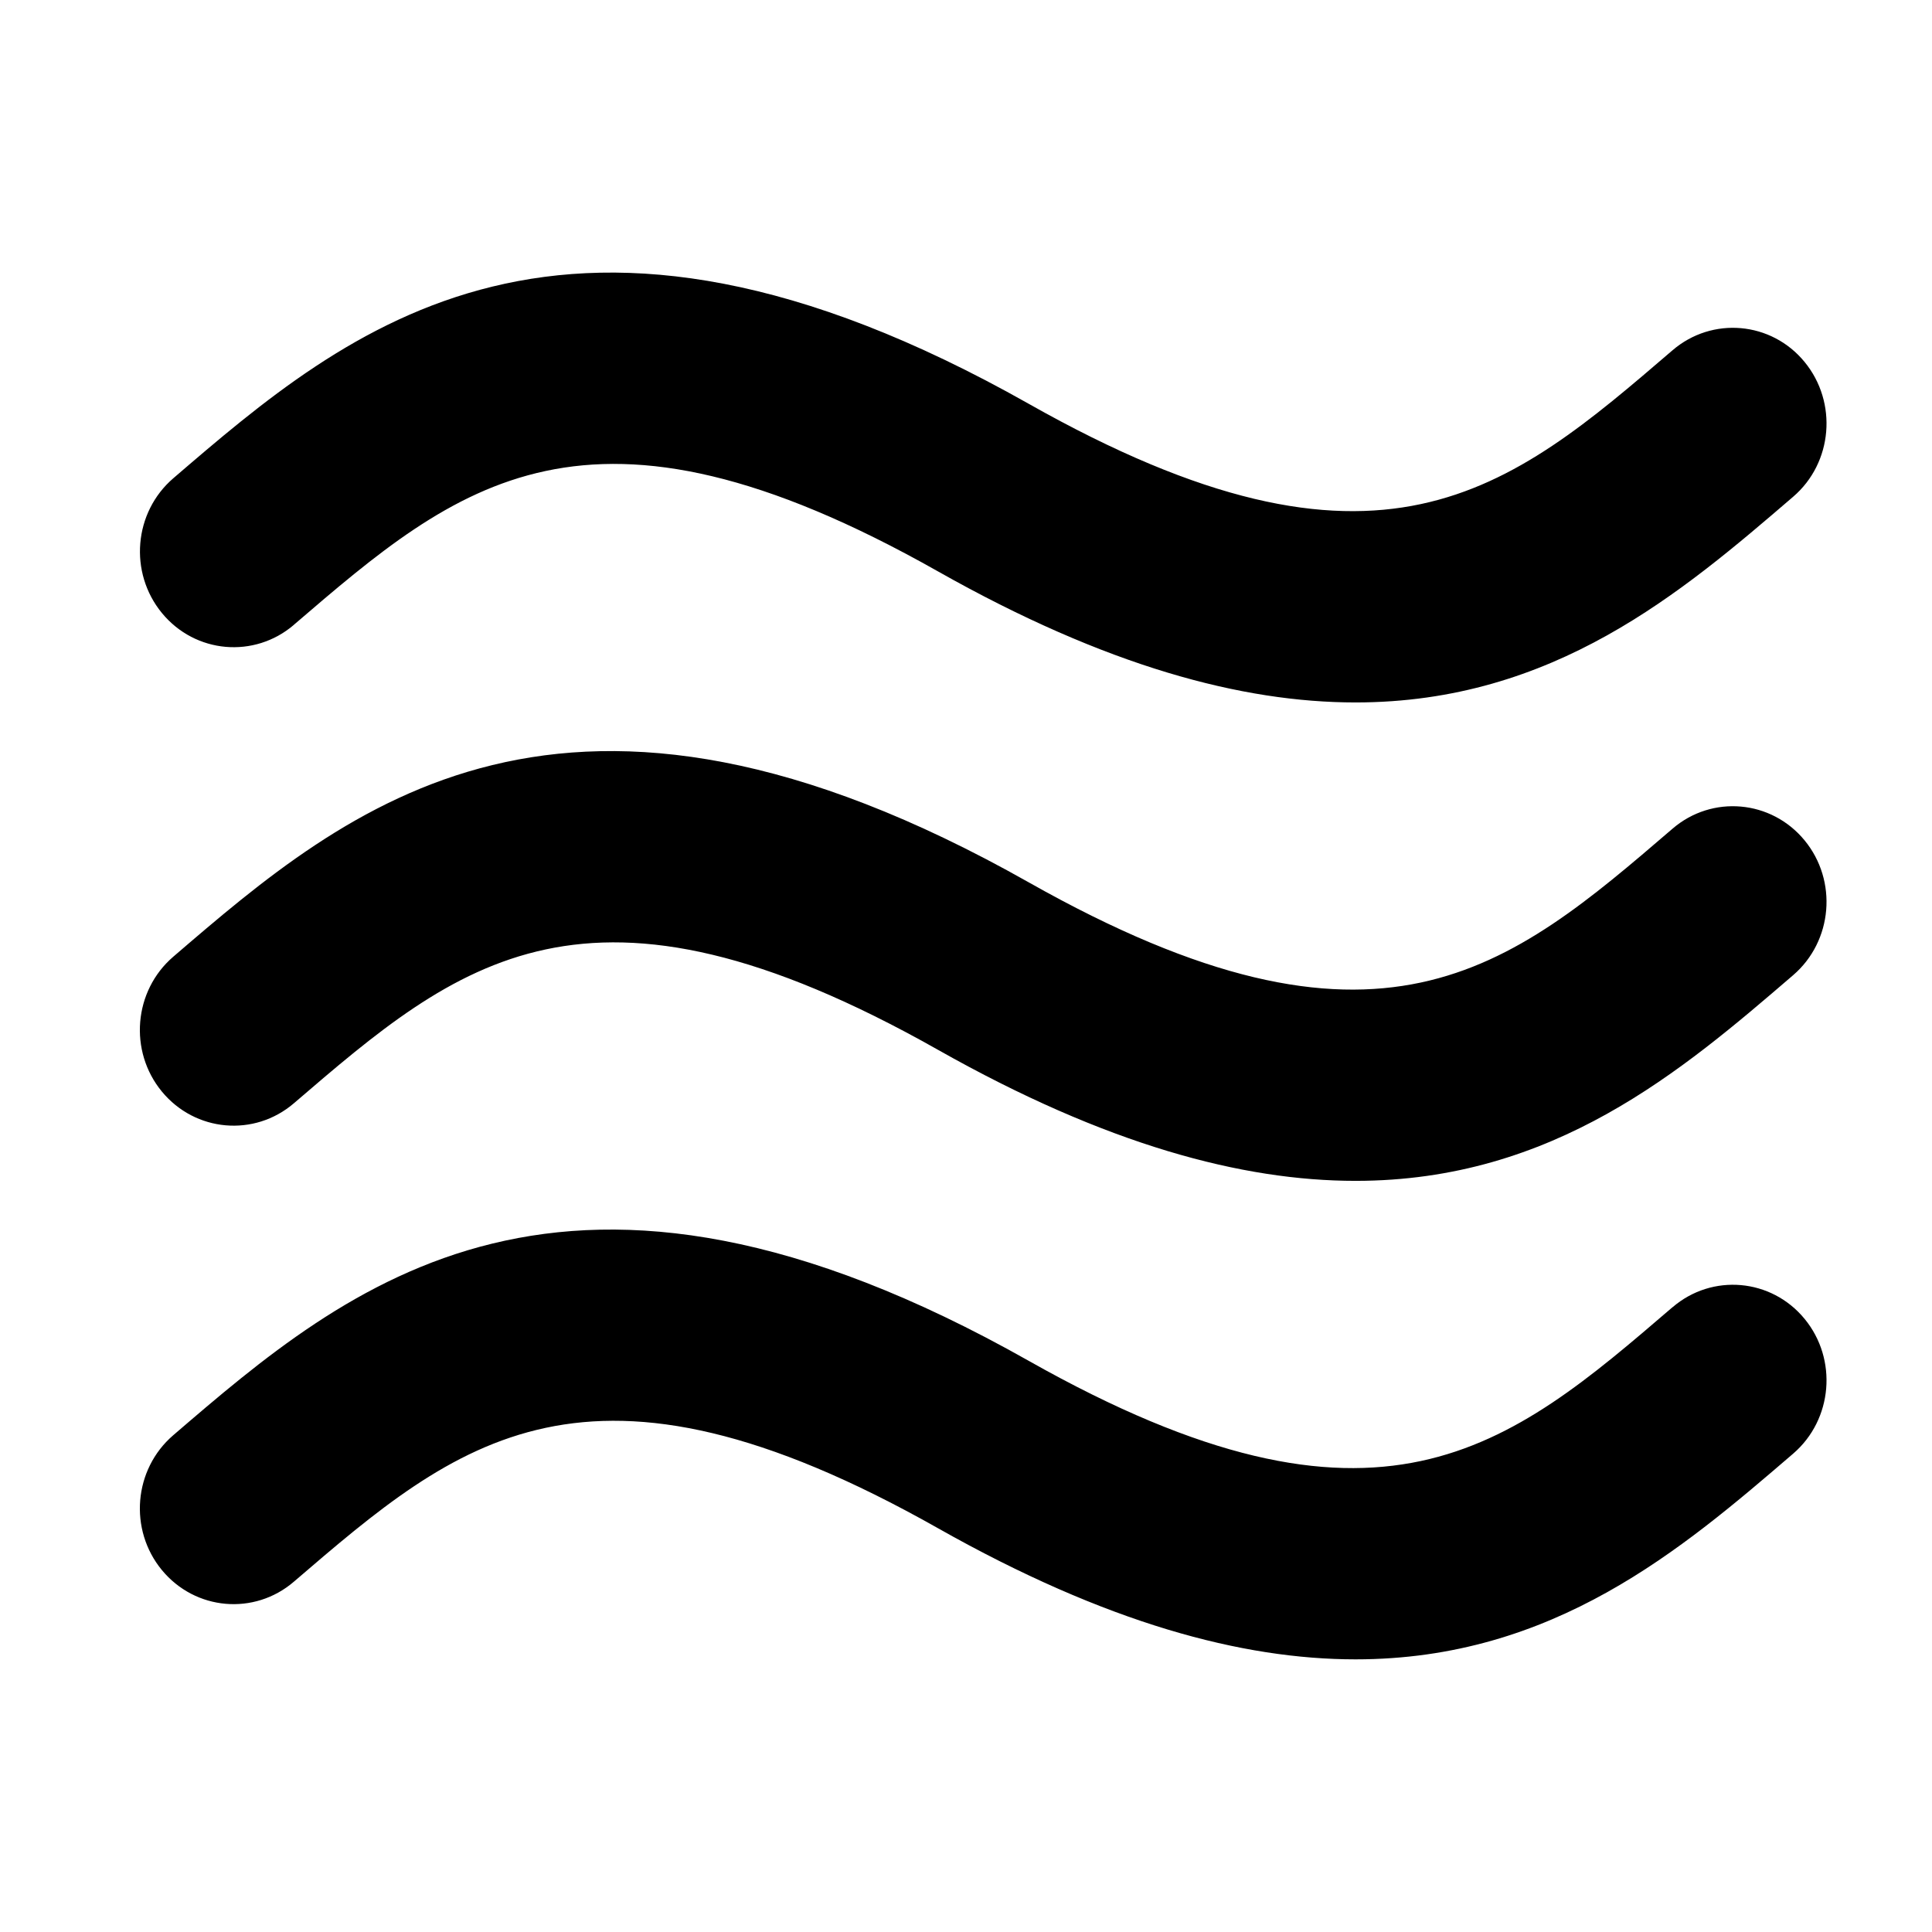 <?xml version="1.0" encoding="utf-8"?>
<!-- Generated by IcoMoon.io -->
<!DOCTYPE svg PUBLIC "-//W3C//DTD SVG 1.1//EN" "http://www.w3.org/Graphics/SVG/1.1/DTD/svg11.dtd">
<svg version="1.1" xmlns="http://www.w3.org/2000/svg" xmlns:xlink="http://www.w3.org/1999/xlink" width="24" height="24" viewBox="0 0 24 24">
<path d="M3.651 7.761c2.034-1.746 3.64-3.127 7.999-0.664 2.094 1.183 3.783 1.629 5.189 1.629 2.462 0 4.057-1.37 5.436-2.555 0.492-0.422 0.555-1.172 0.142-1.675s-1.148-0.567-1.64-0.145c-2.034 1.747-3.64 3.128-8 0.664-5.759-3.253-8.457-0.936-10.624 0.926-0.492 0.423-0.555 1.172-0.141 1.675s1.148 0.567 1.64 0.145zM20.776 10.295c-2.034 1.747-3.64 3.127-8 0.664-5.759-3.253-8.457-0.936-10.624 0.926-0.492 0.423-0.555 1.173-0.141 1.675s1.148 0.567 1.64 0.145c2.034-1.747 3.64-3.127 7.999-0.665 2.094 1.183 3.783 1.629 5.189 1.629 2.462 0 4.057-1.369 5.436-2.555 0.492-0.423 0.555-1.173 0.142-1.675s-1.148-0.568-1.64-0.145zM20.776 16.239c-2.034 1.747-3.64 3.127-8 0.664-5.759-3.253-8.457-0.936-10.624 0.926-0.492 0.423-0.555 1.173-0.141 1.675s1.148 0.567 1.64 0.144c2.034-1.747 3.64-3.127 7.999-0.665 2.094 1.183 3.783 1.63 5.189 1.63 2.462 0 4.057-1.37 5.436-2.555 0.492-0.423 0.555-1.173 0.142-1.675s-1.148-0.567-1.64-0.144z"></path>
</svg>
